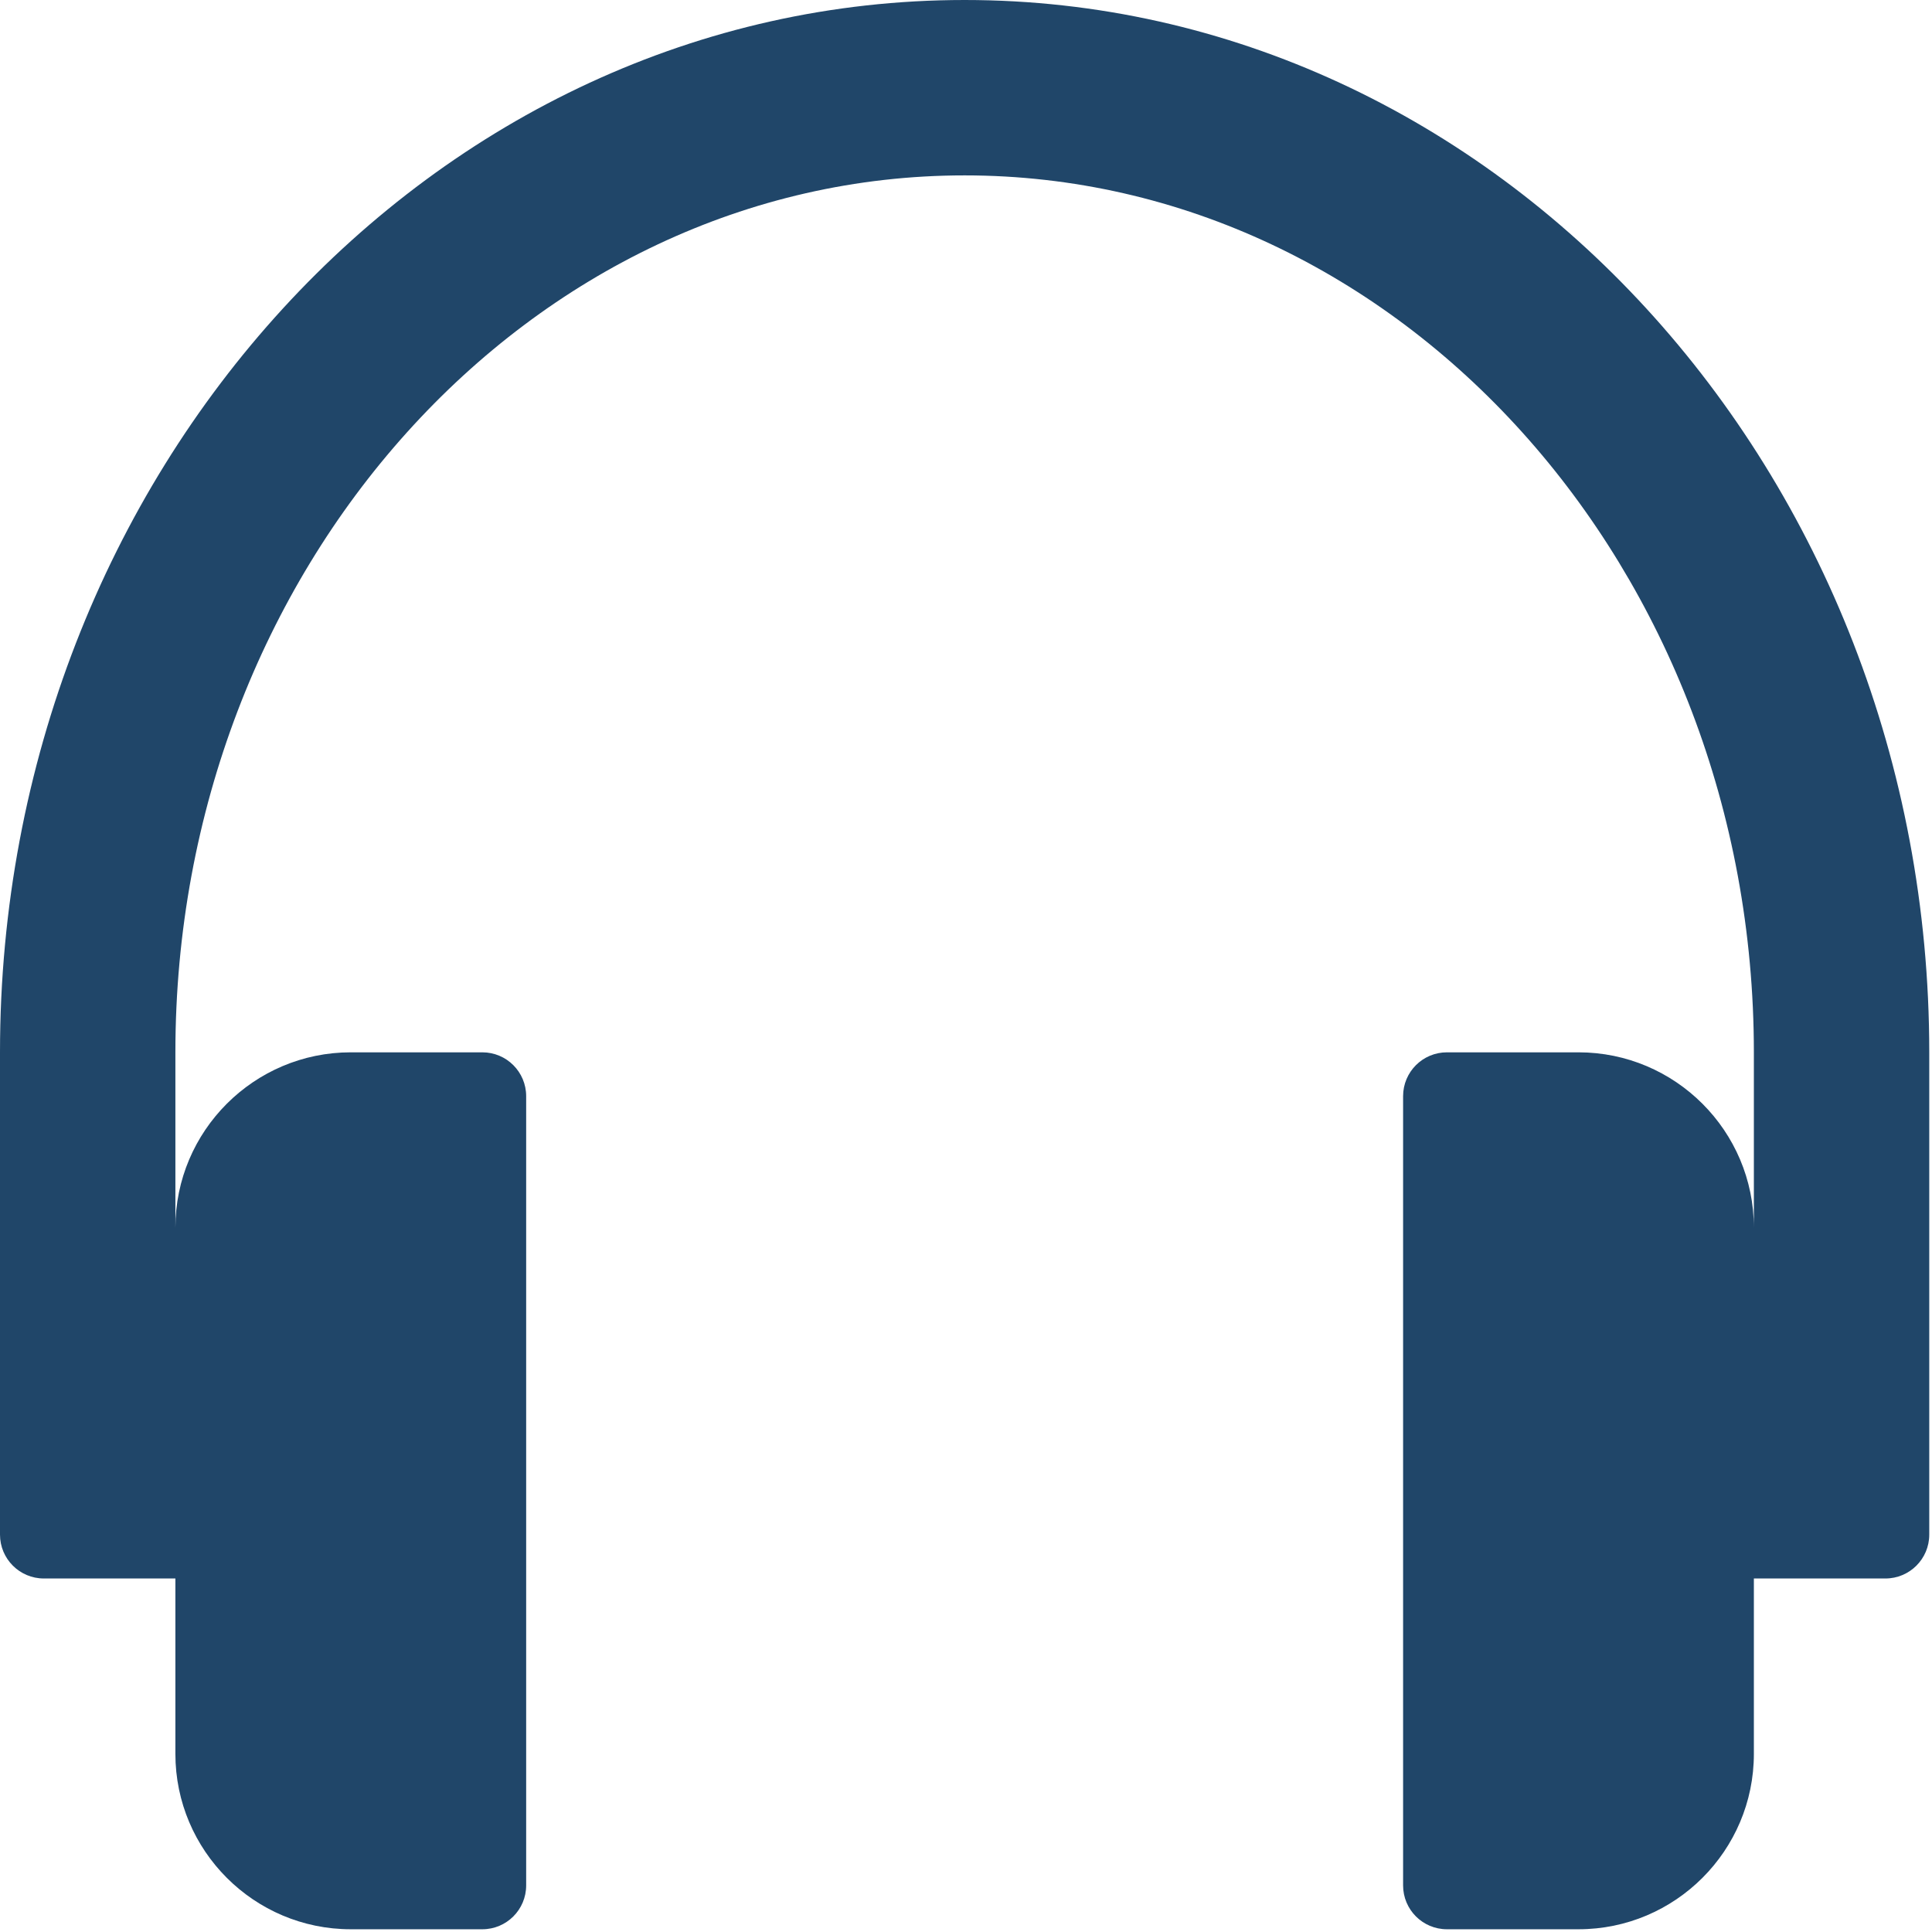 <svg width="470" height="470" viewBox="0 0 470 470" fill="none" xmlns="http://www.w3.org/2000/svg">
<g clip-path="url(#clip0)">
<path d="M234.667 0C105.271 0 0 114.844 0 256V373.333C0 379.224 4.776 384 10.667 384H42.667V426.667C42.667 450.198 61.802 469.334 85.334 469.334H117.334C123.23 469.334 128.001 464.563 128.001 458.667V266.667C128.001 260.771 123.23 256 117.334 256H85.334C61.803 256 42.667 275.135 42.667 298.667V256C42.667 138.365 128.802 42.667 234.667 42.667C340.532 42.667 426.667 138.365 426.667 256V298.667C426.667 275.135 407.531 256 384 256H352C346.104 256 341.333 260.771 341.333 266.667V458.667C341.333 464.563 346.104 469.334 352 469.334H384C407.531 469.334 426.667 450.199 426.667 426.667V384H458.667C464.558 384 469.334 379.224 469.334 373.333V256C469.333 114.844 364.063 0 234.667 0Z" fill="#204669"/>
</g>
<defs>
<clipPath id="clip0">
<rect width="469.333" height="469.333" fill="white"/>
</clipPath>
</defs>
</svg>
